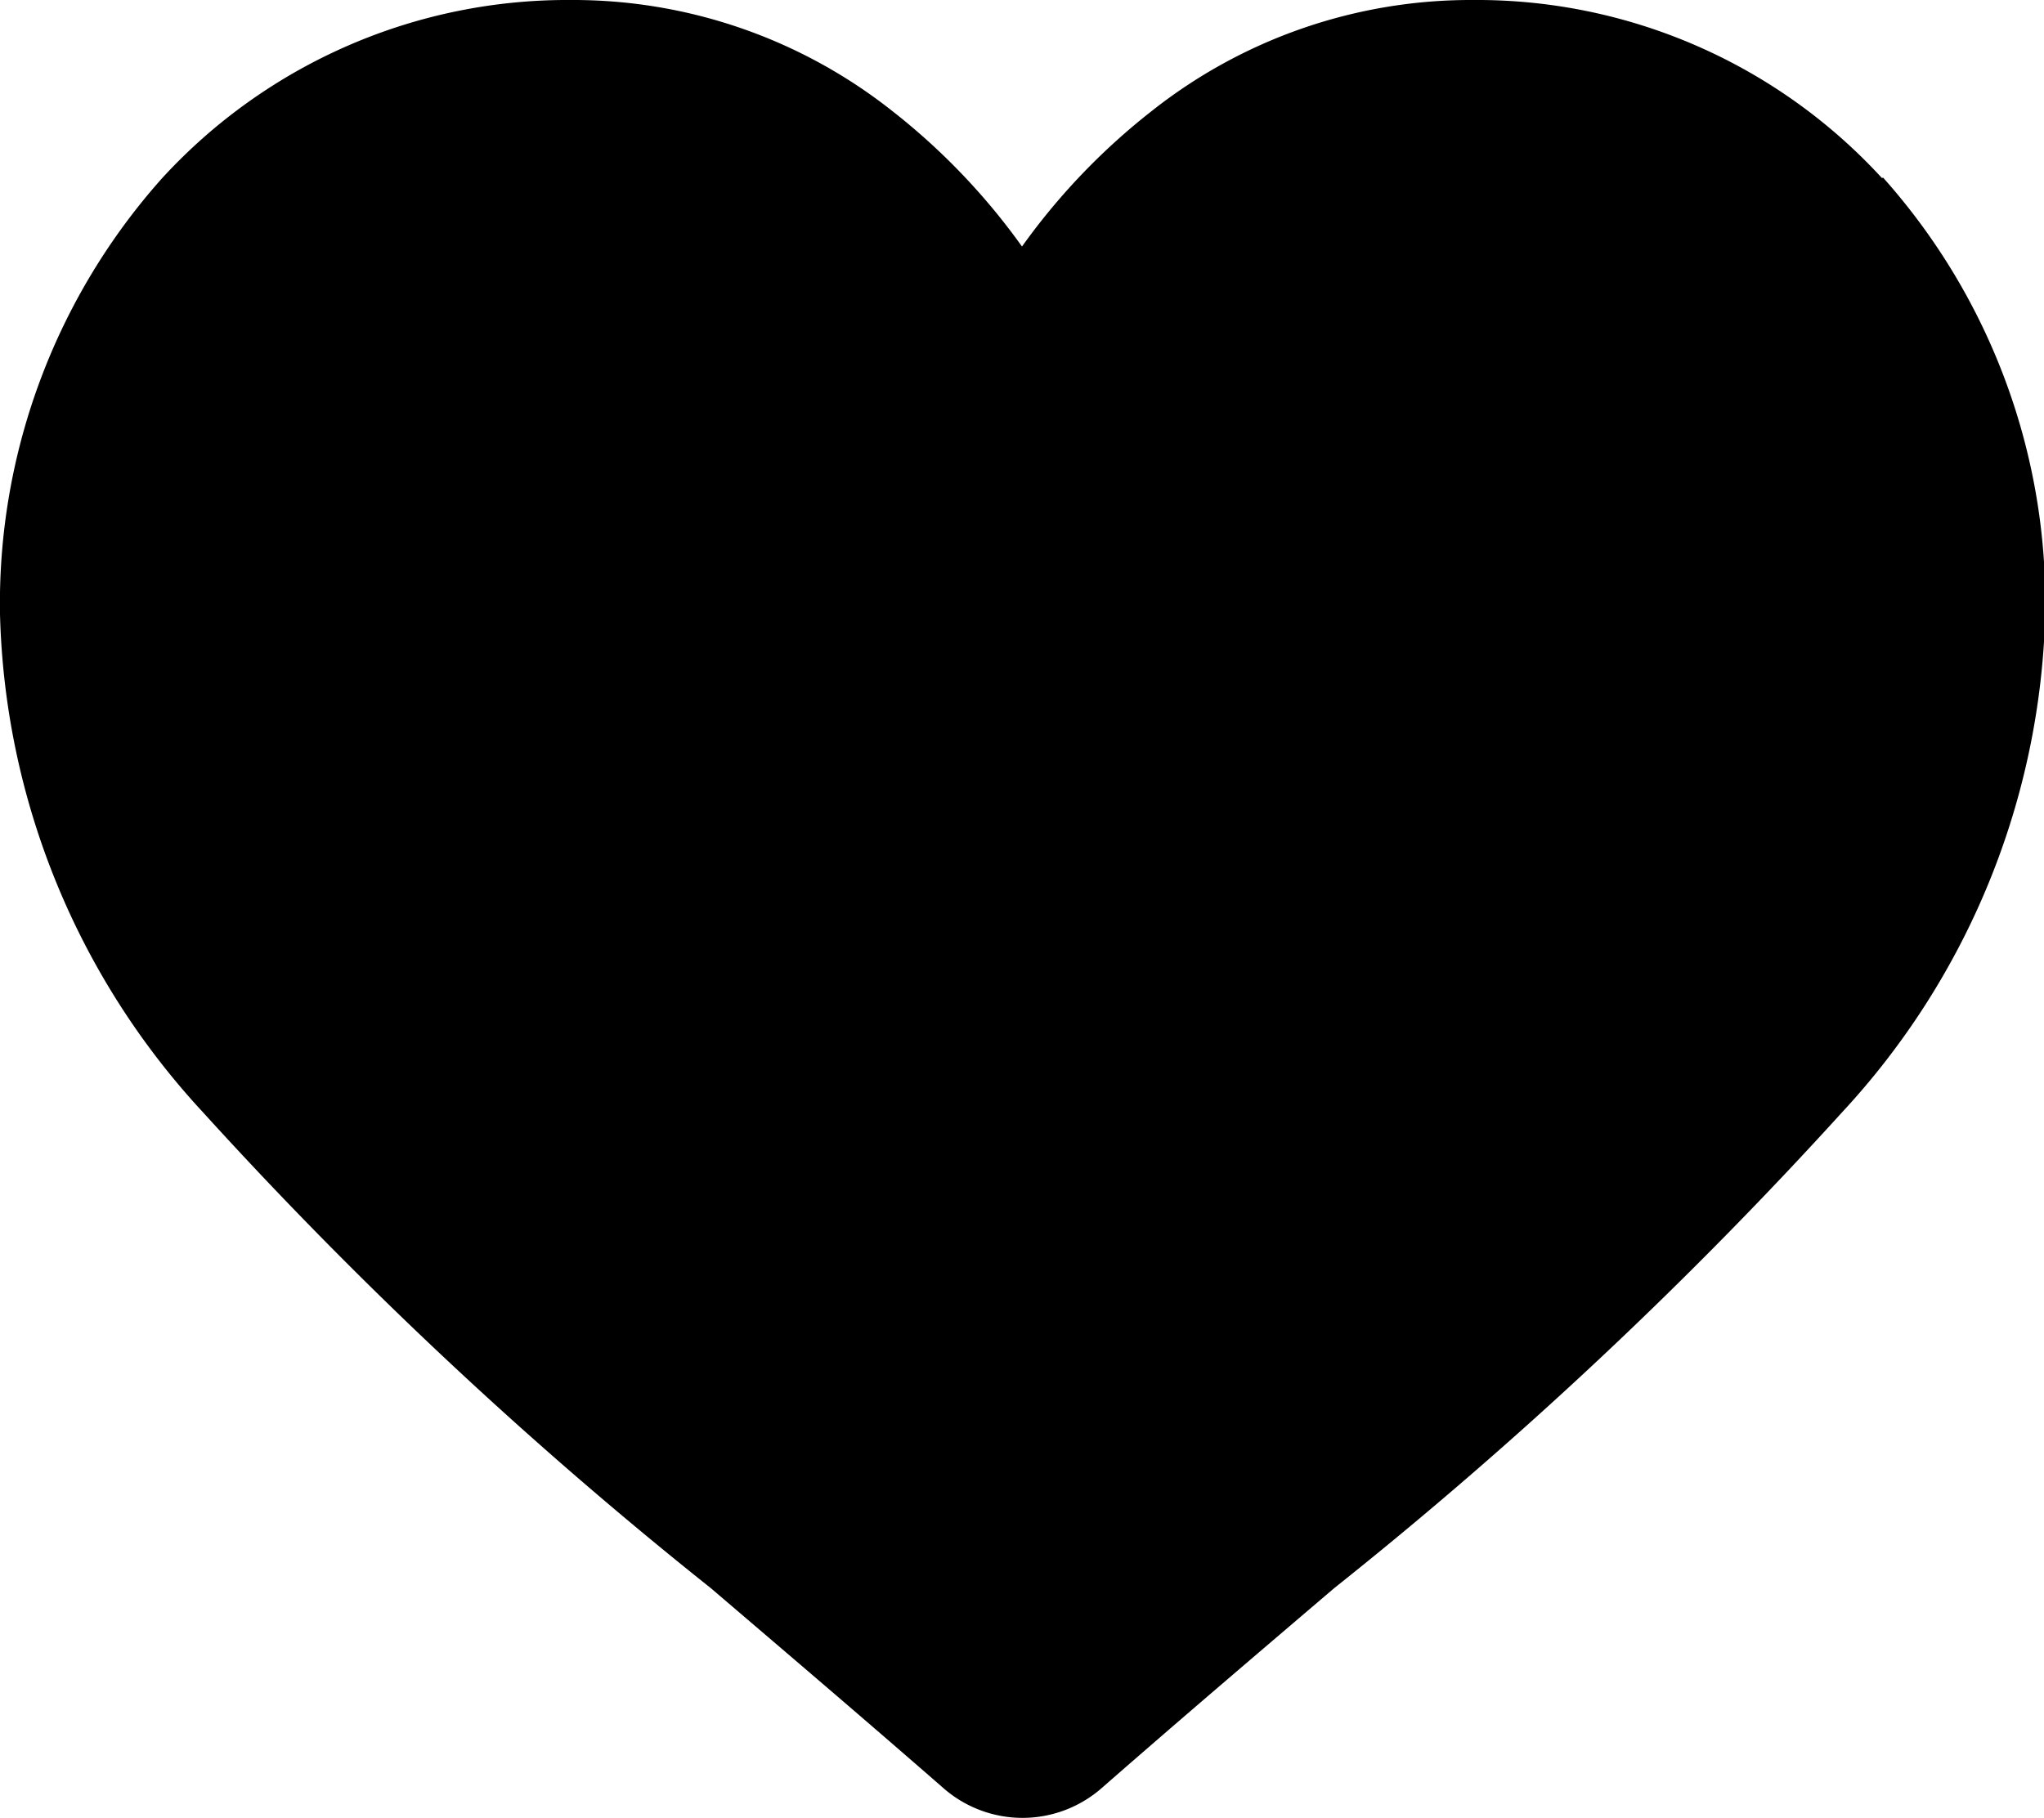<svg xmlns="http://www.w3.org/2000/svg" viewBox="0 0 11.664 10.377">
    <path id="prefix__heart" d="M10.739 1.016A3.136 3.136 0 0 0 8.406 0a2.934 2.934 0 0 0-1.833.633 3.749 3.749 0 0 0-.741.774 3.747 3.747 0 0 0-.741-.774A2.934 2.934 0 0 0 3.259 0 3.137 3.137 0 0 0 .926 1.016 3.646 3.646 0 0 0 0 3.505a4.341 4.341 0 0 0 1.157 2.842 24.668 24.668 0 0 0 2.9 2.718c.4.342.856.73 1.328 1.142a.685.685 0 0 0 .9 0c.472-.413.927-.8 1.329-1.143a24.654 24.654 0 0 0 2.9-2.718 4.341 4.341 0 0 0 1.157-2.842 3.645 3.645 0 0 0-.925-2.49zm0 0" style="fill:currentColor"/>
</svg>